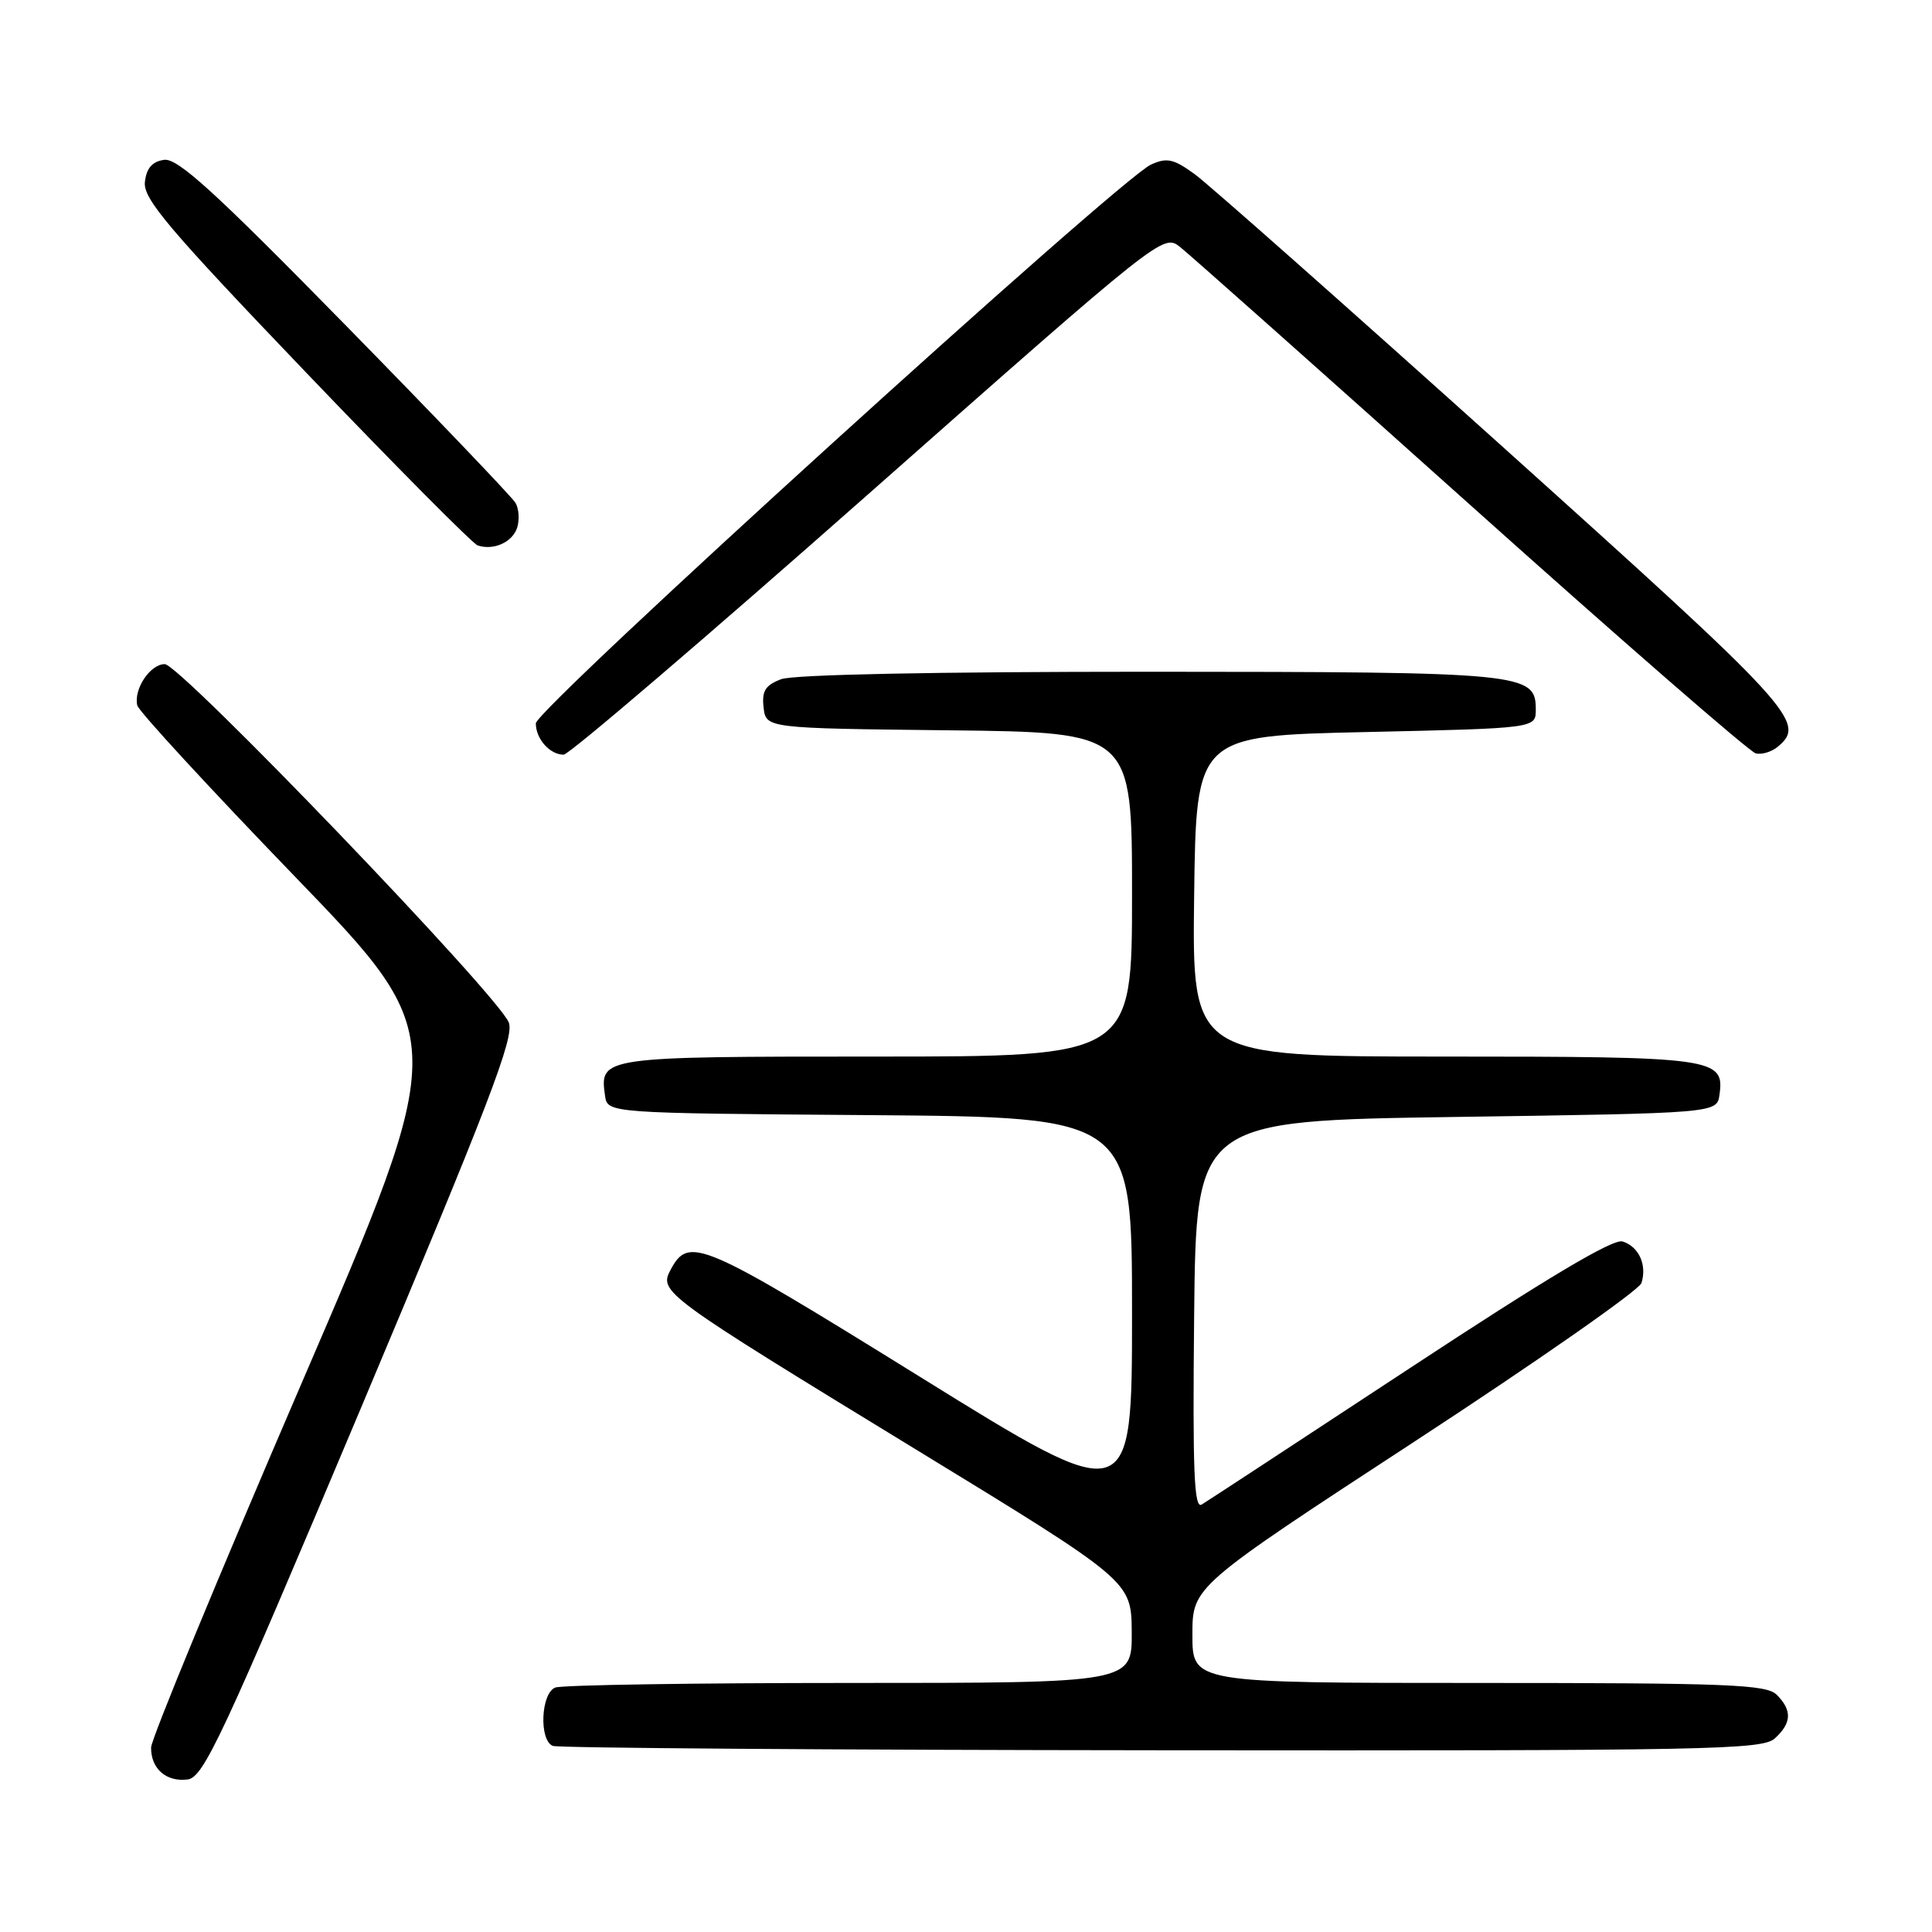 <?xml version="1.0" encoding="UTF-8" standalone="no"?>
<!DOCTYPE svg PUBLIC "-//W3C//DTD SVG 1.1//EN" "http://www.w3.org/Graphics/SVG/1.1/DTD/svg11.dtd" >
<svg xmlns="http://www.w3.org/2000/svg" xmlns:xlink="http://www.w3.org/1999/xlink" version="1.1" viewBox="0 0 256 256">
 <g >
 <path fill="currentColor"
d=" M 47.78 186.68 C 64.80 146.24 68.18 137.45 67.42 135.49 C 66.04 131.92 23.87 88.00 21.83 88.00 C 19.90 88.00 17.69 91.31 18.19 93.47 C 18.36 94.22 27.77 104.44 39.10 116.17 C 59.69 137.50 59.69 137.50 39.87 183.50 C 28.97 208.80 20.04 230.42 20.02 231.55 C 19.99 234.36 22.02 236.14 24.85 235.79 C 26.97 235.53 29.39 230.35 47.78 186.68 Z  M 235.17 230.35 C 237.41 228.32 237.49 226.63 235.43 224.57 C 234.06 223.20 229.08 223.00 195.93 223.00 C 158.00 223.00 158.00 223.00 158.00 216.62 C 158.00 210.24 158.00 210.24 187.48 190.98 C 203.69 180.39 217.20 170.95 217.50 170.01 C 218.26 167.61 217.16 165.18 215.00 164.50 C 213.75 164.10 205.03 169.30 186.85 181.26 C 172.36 190.79 159.93 198.94 159.23 199.36 C 158.22 199.98 158.02 194.96 158.23 174.32 C 158.50 148.50 158.50 148.50 193.00 148.00 C 227.50 147.50 227.50 147.50 227.84 145.06 C 228.53 140.18 227.22 140.00 191.29 140.00 C 157.96 140.00 157.96 140.00 158.23 118.75 C 158.50 97.50 158.50 97.50 181.00 97.00 C 203.50 96.50 203.50 96.50 203.50 94.03 C 203.50 89.17 202.09 89.03 152.32 89.01 C 123.89 89.01 105.12 89.38 103.50 90.00 C 101.40 90.80 100.93 91.56 101.18 93.75 C 101.50 96.50 101.50 96.50 125.75 96.77 C 150.00 97.04 150.00 97.04 150.00 118.52 C 150.00 140.00 150.00 140.00 116.12 140.00 C 79.62 140.00 79.44 140.03 80.17 145.19 C 80.50 147.50 80.50 147.50 115.25 147.76 C 150.00 148.03 150.00 148.03 150.00 173.95 C 150.00 199.87 150.00 199.87 121.86 182.41 C 92.81 164.40 91.28 163.74 88.86 168.25 C 87.29 171.19 87.80 171.56 121.26 192.00 C 149.91 209.50 149.91 209.50 149.96 216.25 C 150.00 223.00 150.00 223.00 112.58 223.00 C 92.00 223.00 74.45 223.27 73.58 223.61 C 71.67 224.34 71.40 230.59 73.25 231.34 C 73.94 231.62 110.24 231.88 153.92 231.92 C 226.49 231.99 233.50 231.86 235.17 230.35 Z  M 115.05 65.48 C 153.99 31.08 154.14 30.96 156.37 32.73 C 157.60 33.70 174.95 49.12 194.91 67.00 C 214.87 84.88 231.86 99.65 232.65 99.83 C 233.45 100.02 234.75 99.62 235.55 98.96 C 239.41 95.75 237.84 94.03 199.32 59.39 C 178.59 40.75 160.14 24.42 158.32 23.09 C 155.50 21.04 154.62 20.85 152.51 21.81 C 148.30 23.73 71.00 93.94 71.00 95.85 C 71.00 97.91 72.86 100.00 74.69 100.00 C 75.39 100.00 93.56 84.47 115.05 65.48 Z  M 68.53 69.91 C 68.85 68.88 68.76 67.41 68.31 66.64 C 67.86 65.87 57.71 55.25 45.75 43.05 C 28.45 25.40 23.54 20.93 21.75 21.18 C 20.17 21.40 19.41 22.28 19.20 24.11 C 18.94 26.32 22.27 30.25 40.49 49.29 C 52.37 61.71 62.63 72.04 63.29 72.27 C 65.40 72.98 67.91 71.85 68.53 69.91 Z "/>
</g>
</svg>